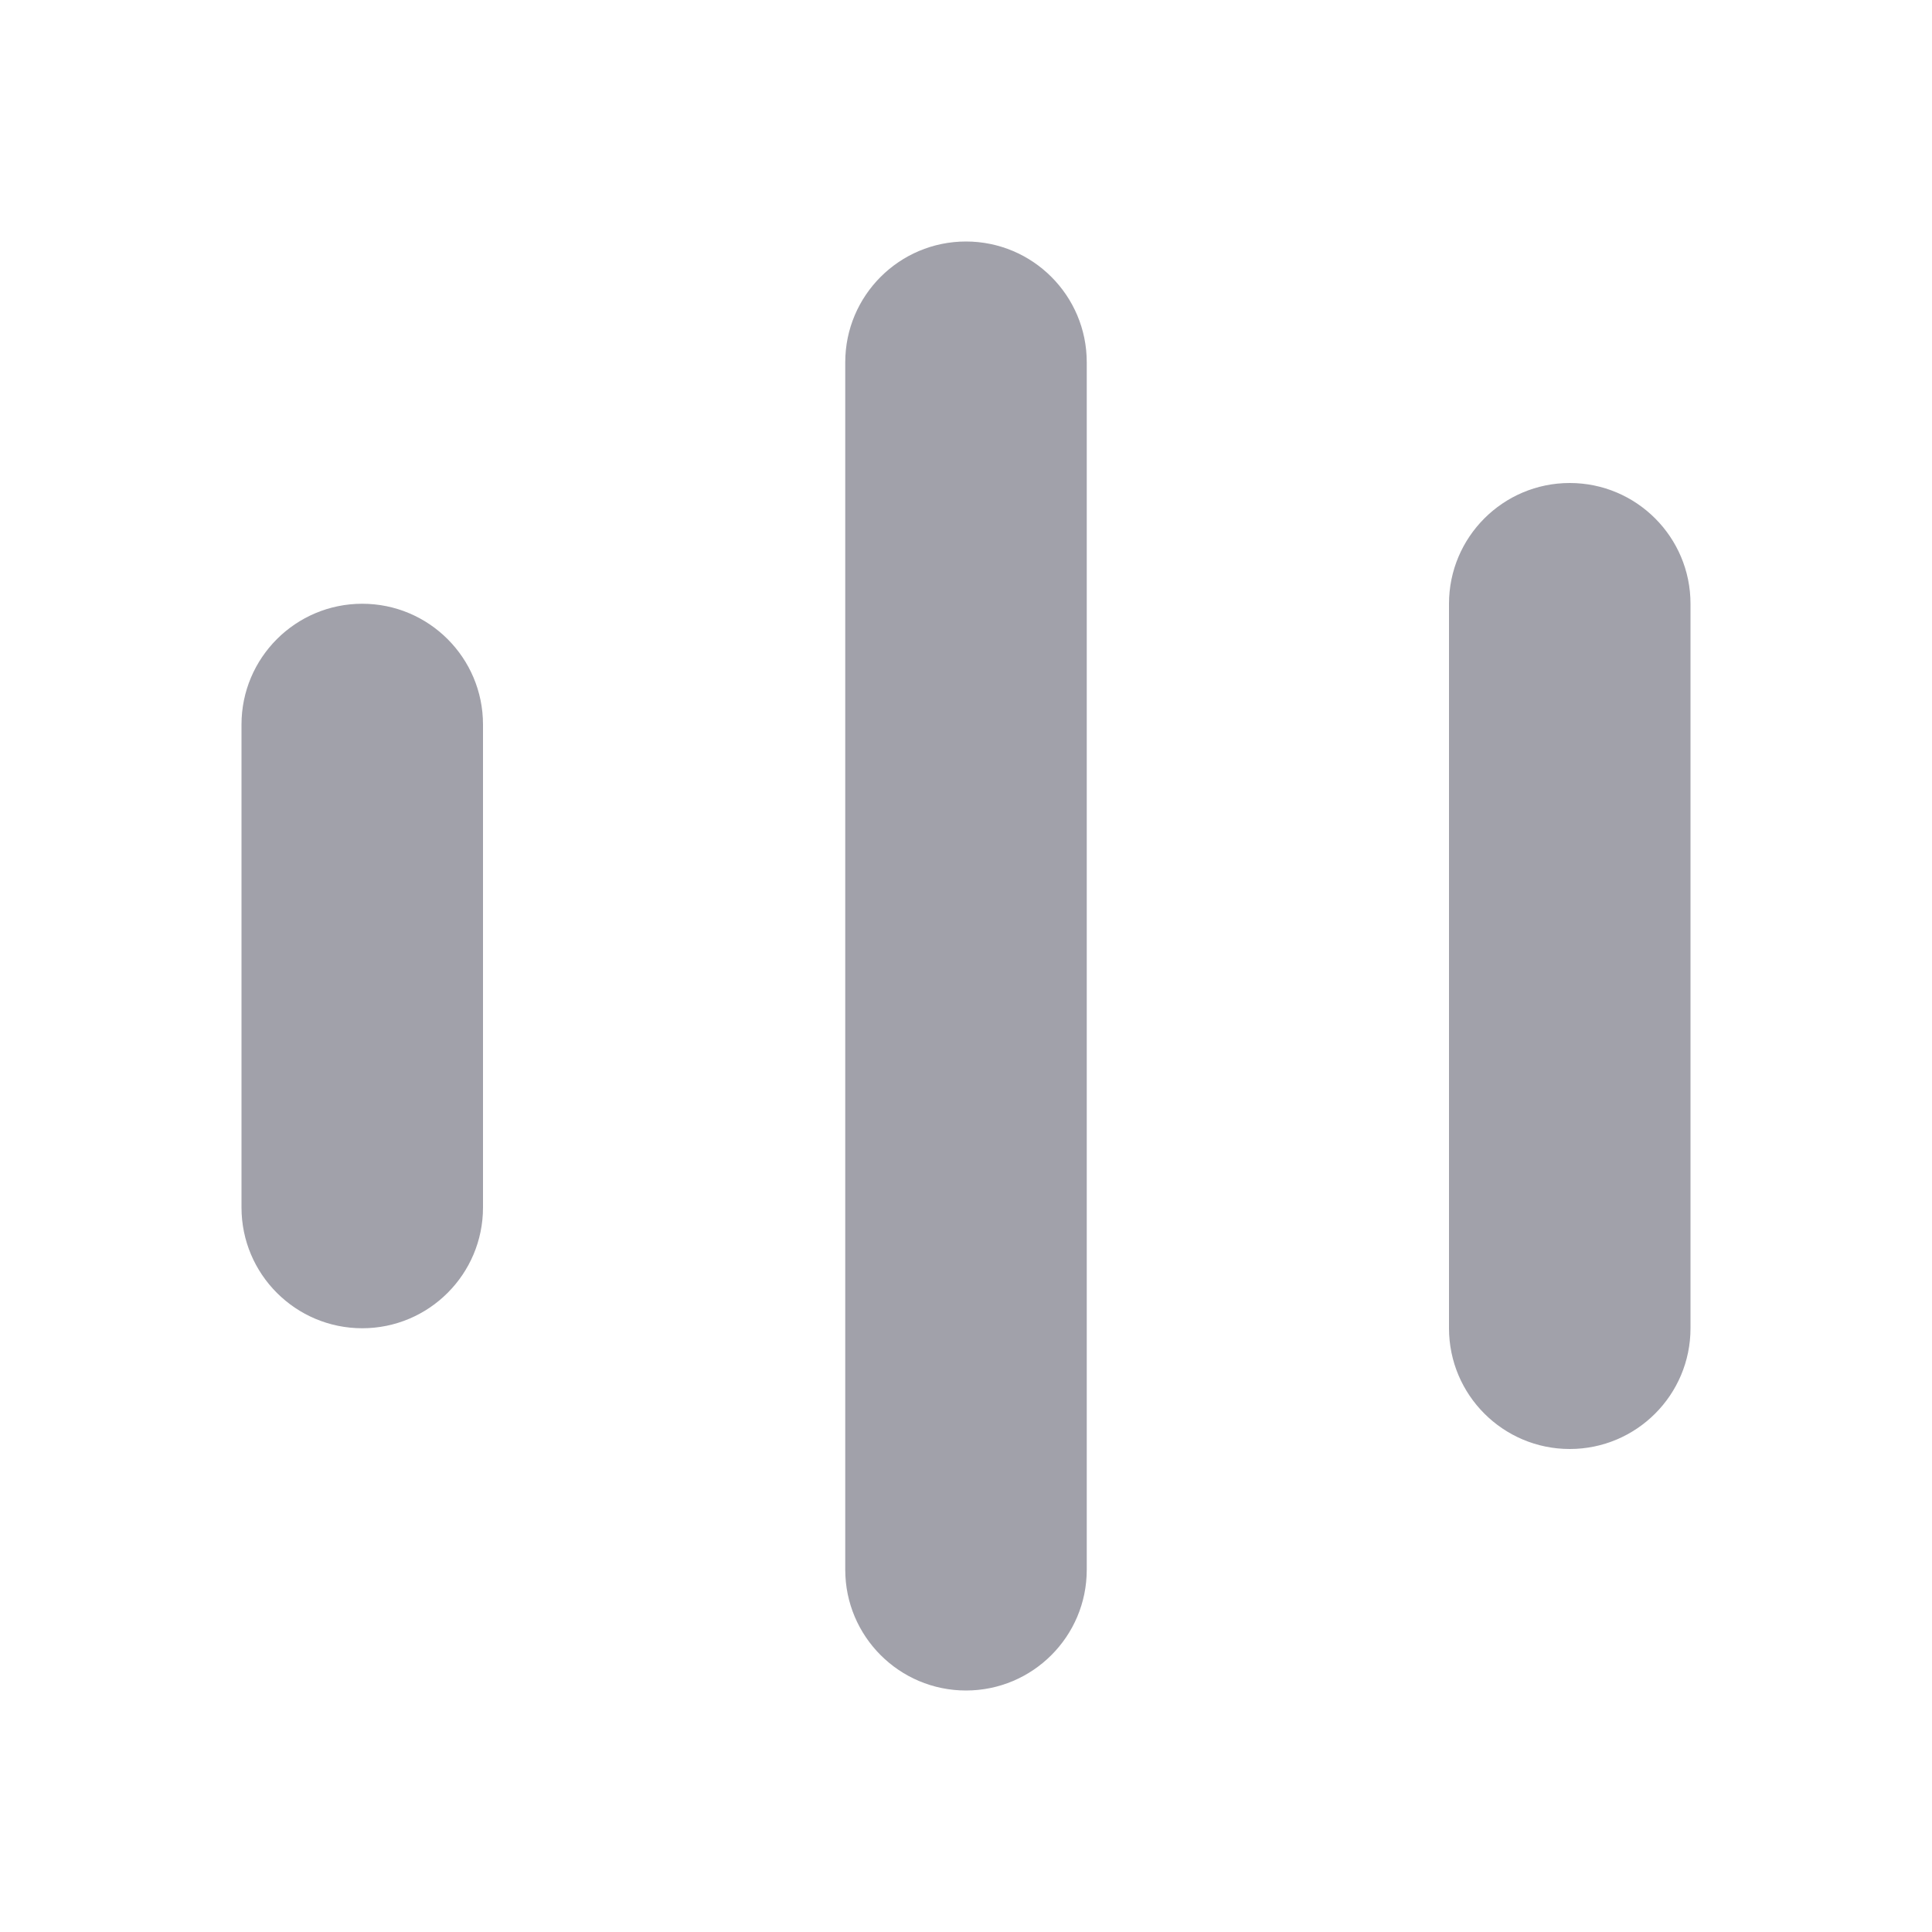 <svg width="16" height="16" viewBox="0 0 16 16" fill="none" xmlns="http://www.w3.org/2000/svg">
<path d="M4 6C4 5.448 3.552 5 3 5C2.448 5 2 5.448 2 6V10C2 10.552 2.448 11 3 11C3.552 11 4 10.552 4 10V6Z" fill="#A1A1AA"/>
<path d="M9 3C9 2.448 8.552 2 8 2C7.448 2 7 2.448 7 3V13C7 13.552 7.448 14 8 14C8.552 14 9 13.552 9 13V3Z" fill="#A1A1AA"/>
<path d="M14 5C14 4.448 13.552 4 13 4C12.448 4 12 4.448 12 5V11C12 11.552 12.448 12 13 12C13.552 12 14 11.552 14 11V5Z" fill="#A1A1AA"/>
</svg>
